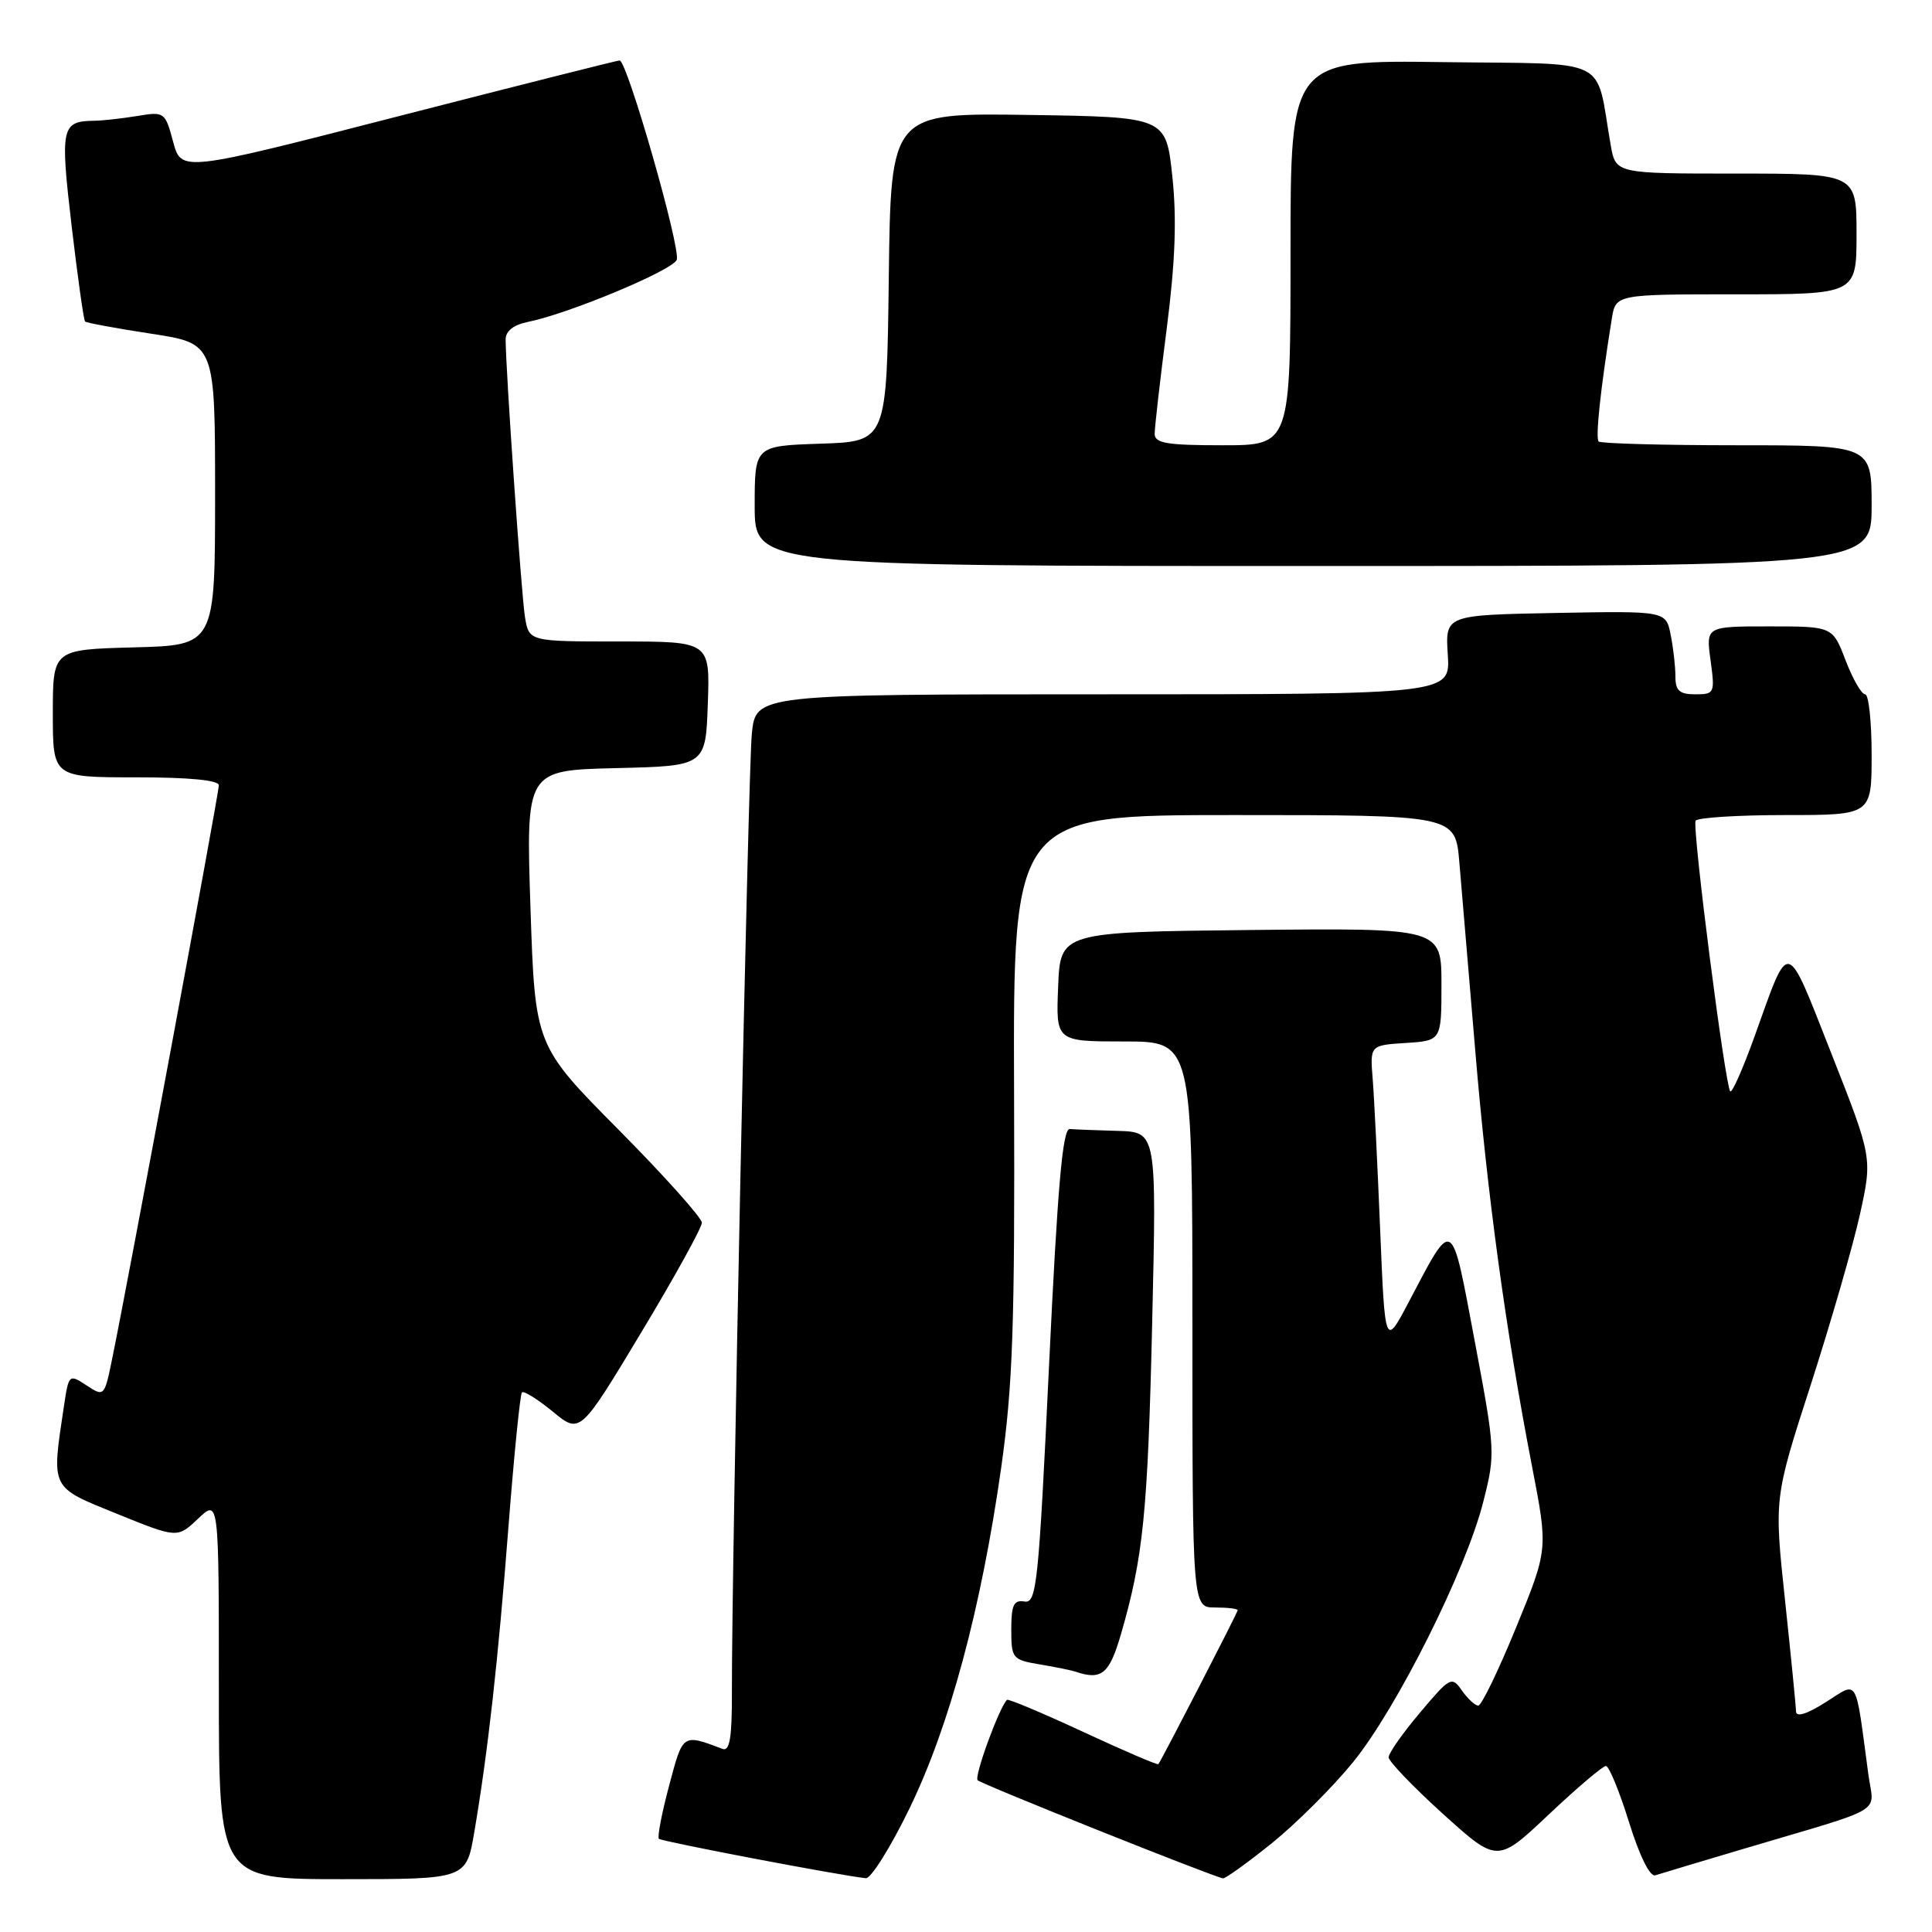 <?xml version="1.0" encoding="UTF-8" standalone="no"?>
<!DOCTYPE svg PUBLIC "-//W3C//DTD SVG 1.1//EN" "http://www.w3.org/Graphics/SVG/1.1/DTD/svg11.dtd" >
<svg xmlns="http://www.w3.org/2000/svg" xmlns:xlink="http://www.w3.org/1999/xlink" version="1.1" viewBox="0 0 256 256">
 <g >
 <path fill="currentColor"
d=" M 62.85 242.75 C 64.65 232.14 65.99 220.22 67.38 202.22 C 68.12 192.72 68.92 184.75 69.16 184.50 C 69.41 184.26 71.24 185.40 73.24 187.04 C 76.86 190.03 76.86 190.03 84.93 176.62 C 89.37 169.24 93.00 162.67 93.00 162.02 C 93.00 161.37 88.03 155.81 81.95 149.68 C 70.90 138.53 70.90 138.53 70.29 120.30 C 69.69 102.07 69.69 102.07 81.59 101.78 C 93.50 101.50 93.50 101.50 93.79 93.25 C 94.08 85.00 94.08 85.00 82.09 85.00 C 70.09 85.00 70.09 85.00 69.56 81.75 C 69.08 78.76 67.00 48.92 67.00 44.97 C 67.00 43.87 68.05 43.04 69.93 42.66 C 75.31 41.59 89.13 35.82 89.67 34.43 C 90.24 32.94 83.09 7.99 82.10 8.01 C 81.77 8.02 68.57 11.35 52.76 15.41 C 24.02 22.81 24.02 22.81 22.94 18.78 C 21.88 14.84 21.79 14.77 18.18 15.37 C 16.16 15.70 13.60 15.99 12.50 16.00 C 8.12 16.06 7.96 16.83 9.49 29.93 C 10.29 36.72 11.09 42.42 11.27 42.60 C 11.45 42.78 15.40 43.51 20.05 44.22 C 28.50 45.51 28.50 45.51 28.50 65.50 C 28.50 85.50 28.50 85.50 17.75 85.78 C 7.00 86.07 7.00 86.07 7.00 94.53 C 7.00 103.00 7.00 103.00 18.00 103.00 C 25.11 103.00 29.00 103.38 29.00 104.06 C 29.00 105.09 17.12 168.99 14.91 179.81 C 13.84 185.09 13.82 185.11 11.48 183.58 C 9.15 182.05 9.11 182.08 8.48 186.27 C 6.81 197.42 6.59 196.97 15.50 200.59 C 23.50 203.83 23.50 203.83 26.25 201.23 C 29.00 198.63 29.00 198.63 29.00 223.81 C 29.00 249.00 29.00 249.00 45.40 249.00 C 61.79 249.00 61.79 249.00 62.85 242.75 Z  M 120.51 239.63 C 125.82 228.71 130.01 213.16 132.66 194.50 C 134.20 183.59 134.48 175.59 134.37 144.75 C 134.24 108.00 134.24 108.00 163.54 108.00 C 192.84 108.00 192.84 108.00 193.37 114.25 C 193.66 117.69 194.60 128.82 195.46 139.00 C 197.09 158.52 199.53 176.36 203.02 194.40 C 205.13 205.30 205.13 205.30 200.89 215.65 C 198.56 221.34 196.31 226.00 195.88 226.00 C 195.46 226.00 194.48 225.10 193.71 224.00 C 192.37 222.08 192.15 222.19 188.16 226.93 C 185.87 229.64 184.00 232.30 184.00 232.85 C 184.00 233.39 187.24 236.76 191.20 240.35 C 198.41 246.86 198.41 246.86 205.22 240.43 C 208.97 236.89 212.38 234.00 212.79 234.00 C 213.20 234.00 214.58 237.35 215.85 241.44 C 217.24 245.91 218.63 248.72 219.33 248.49 C 219.97 248.28 225.22 246.71 231.00 244.99 C 250.29 239.26 248.29 240.46 247.57 235.14 C 245.79 221.91 246.31 222.78 241.92 225.55 C 239.39 227.15 237.99 227.58 237.98 226.76 C 237.97 226.07 237.31 219.43 236.52 212.00 C 235.08 198.50 235.08 198.50 239.93 183.50 C 242.59 175.25 245.52 165.11 246.44 160.96 C 248.11 153.41 248.11 153.41 242.66 139.58 C 236.56 124.12 237.18 124.26 232.51 137.27 C 230.97 141.55 229.52 144.85 229.27 144.61 C 228.59 143.92 224.19 109.60 224.68 108.75 C 224.92 108.34 230.27 108.00 236.56 108.00 C 248.00 108.00 248.00 108.00 248.00 100.00 C 248.00 95.60 247.61 92.00 247.14 92.00 C 246.66 92.00 245.50 89.97 244.55 87.50 C 242.83 83.00 242.83 83.00 234.44 83.00 C 226.04 83.00 226.04 83.00 226.66 87.50 C 227.25 91.85 227.18 92.00 224.64 92.00 C 222.53 92.00 222.00 91.52 222.00 89.62 C 222.00 88.32 221.72 85.83 221.37 84.10 C 220.74 80.95 220.74 80.95 206.12 81.22 C 191.50 81.50 191.50 81.50 191.84 86.75 C 192.18 92.00 192.18 92.00 146.16 92.00 C 100.14 92.00 100.14 92.00 99.62 97.25 C 99.13 102.19 96.94 207.38 96.98 224.36 C 97.00 230.23 96.68 232.10 95.75 231.74 C 90.40 229.73 90.51 229.66 88.66 236.61 C 87.69 240.25 87.08 243.42 87.31 243.65 C 87.68 244.01 111.31 248.52 114.73 248.87 C 115.40 248.94 118.01 244.78 120.51 239.63 Z  M 168.53 244.23 C 171.78 241.60 176.64 236.76 179.30 233.48 C 185.11 226.32 194.26 208.04 196.54 199.00 C 198.16 192.62 198.14 192.22 195.40 177.66 C 192.27 161.01 192.62 161.22 186.68 172.50 C 183.52 178.50 183.52 178.50 182.88 163.00 C 182.53 154.47 182.09 145.47 181.89 143.00 C 181.53 138.50 181.53 138.50 186.27 138.20 C 191.00 137.89 191.00 137.89 191.00 130.43 C 191.00 122.97 191.00 122.97 165.75 123.23 C 140.50 123.50 140.50 123.50 140.21 130.75 C 139.91 138.00 139.91 138.00 148.96 138.00 C 158.00 138.00 158.00 138.00 158.00 175.50 C 158.00 213.00 158.00 213.00 161.00 213.00 C 162.65 213.00 164.00 213.16 164.00 213.36 C 164.00 213.66 154.05 232.97 153.49 233.76 C 153.39 233.91 148.90 231.98 143.52 229.48 C 138.13 226.98 133.59 225.07 133.43 225.24 C 132.38 226.29 129.06 235.39 129.54 235.89 C 130.05 236.41 160.52 248.60 162.05 248.89 C 162.35 248.95 165.27 246.85 168.53 244.23 Z  M 148.52 216.58 C 151.49 206.35 152.09 200.45 152.67 175.25 C 153.26 150.00 153.26 150.00 148.13 149.85 C 145.31 149.77 142.44 149.66 141.75 149.60 C 140.80 149.52 140.14 157.14 139.00 181.00 C 137.62 209.98 137.36 212.48 135.75 212.21 C 134.33 211.97 134.00 212.66 134.00 215.91 C 134.00 219.75 134.15 219.93 137.75 220.54 C 139.81 220.88 141.95 221.32 142.50 221.50 C 145.96 222.68 146.99 221.83 148.52 216.58 Z  M 248.00 67.00 C 248.00 59.00 248.00 59.00 230.17 59.00 C 220.36 59.00 212.11 58.77 211.83 58.50 C 211.38 58.04 212.08 51.48 213.57 42.25 C 214.09 39.00 214.09 39.00 230.05 39.00 C 246.00 39.00 246.00 39.00 246.00 31.00 C 246.00 23.00 246.00 23.00 230.05 23.00 C 214.09 23.00 214.09 23.00 213.43 19.25 C 211.34 7.31 213.80 8.53 191.21 8.23 C 171.00 7.96 171.00 7.96 171.00 33.48 C 171.00 59.00 171.00 59.00 162.00 59.00 C 154.60 59.00 153.00 58.73 153.00 57.48 C 153.00 56.64 153.71 50.39 154.59 43.59 C 155.73 34.69 155.94 29.03 155.34 23.37 C 154.50 15.50 154.50 15.50 136.27 15.23 C 118.04 14.96 118.04 14.96 117.77 36.73 C 117.50 58.50 117.50 58.50 108.75 58.79 C 100.00 59.08 100.00 59.08 100.00 67.04 C 100.00 75.00 100.00 75.00 174.00 75.00 C 248.00 75.00 248.00 75.00 248.00 67.00 Z "/>
</g>
</svg>